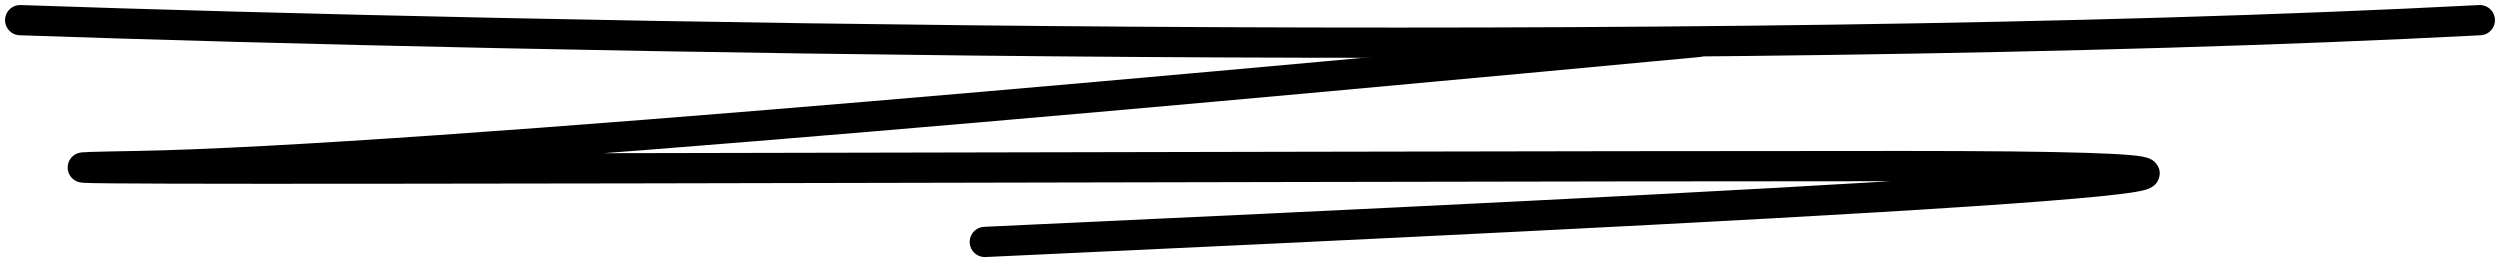 <svg width="124" height="13" viewBox="0 0 124 13" fill="none" xmlns="http://www.w3.org/2000/svg">
<path d="M1 1C25.389 1.844 83.934 3.026 123 1" stroke="black" stroke-width="1.5" stroke-linecap="round"/>
<path d="M84.197 2.085C63.863 3.991 20.566 8.006 6.755 8.237C-10.509 8.527 60.951 8.237 94.391 8.237C127.604 8.237 85.019 10.335 48.846 12" stroke="black" stroke-width="1.5" stroke-linecap="round"/>
</svg>

